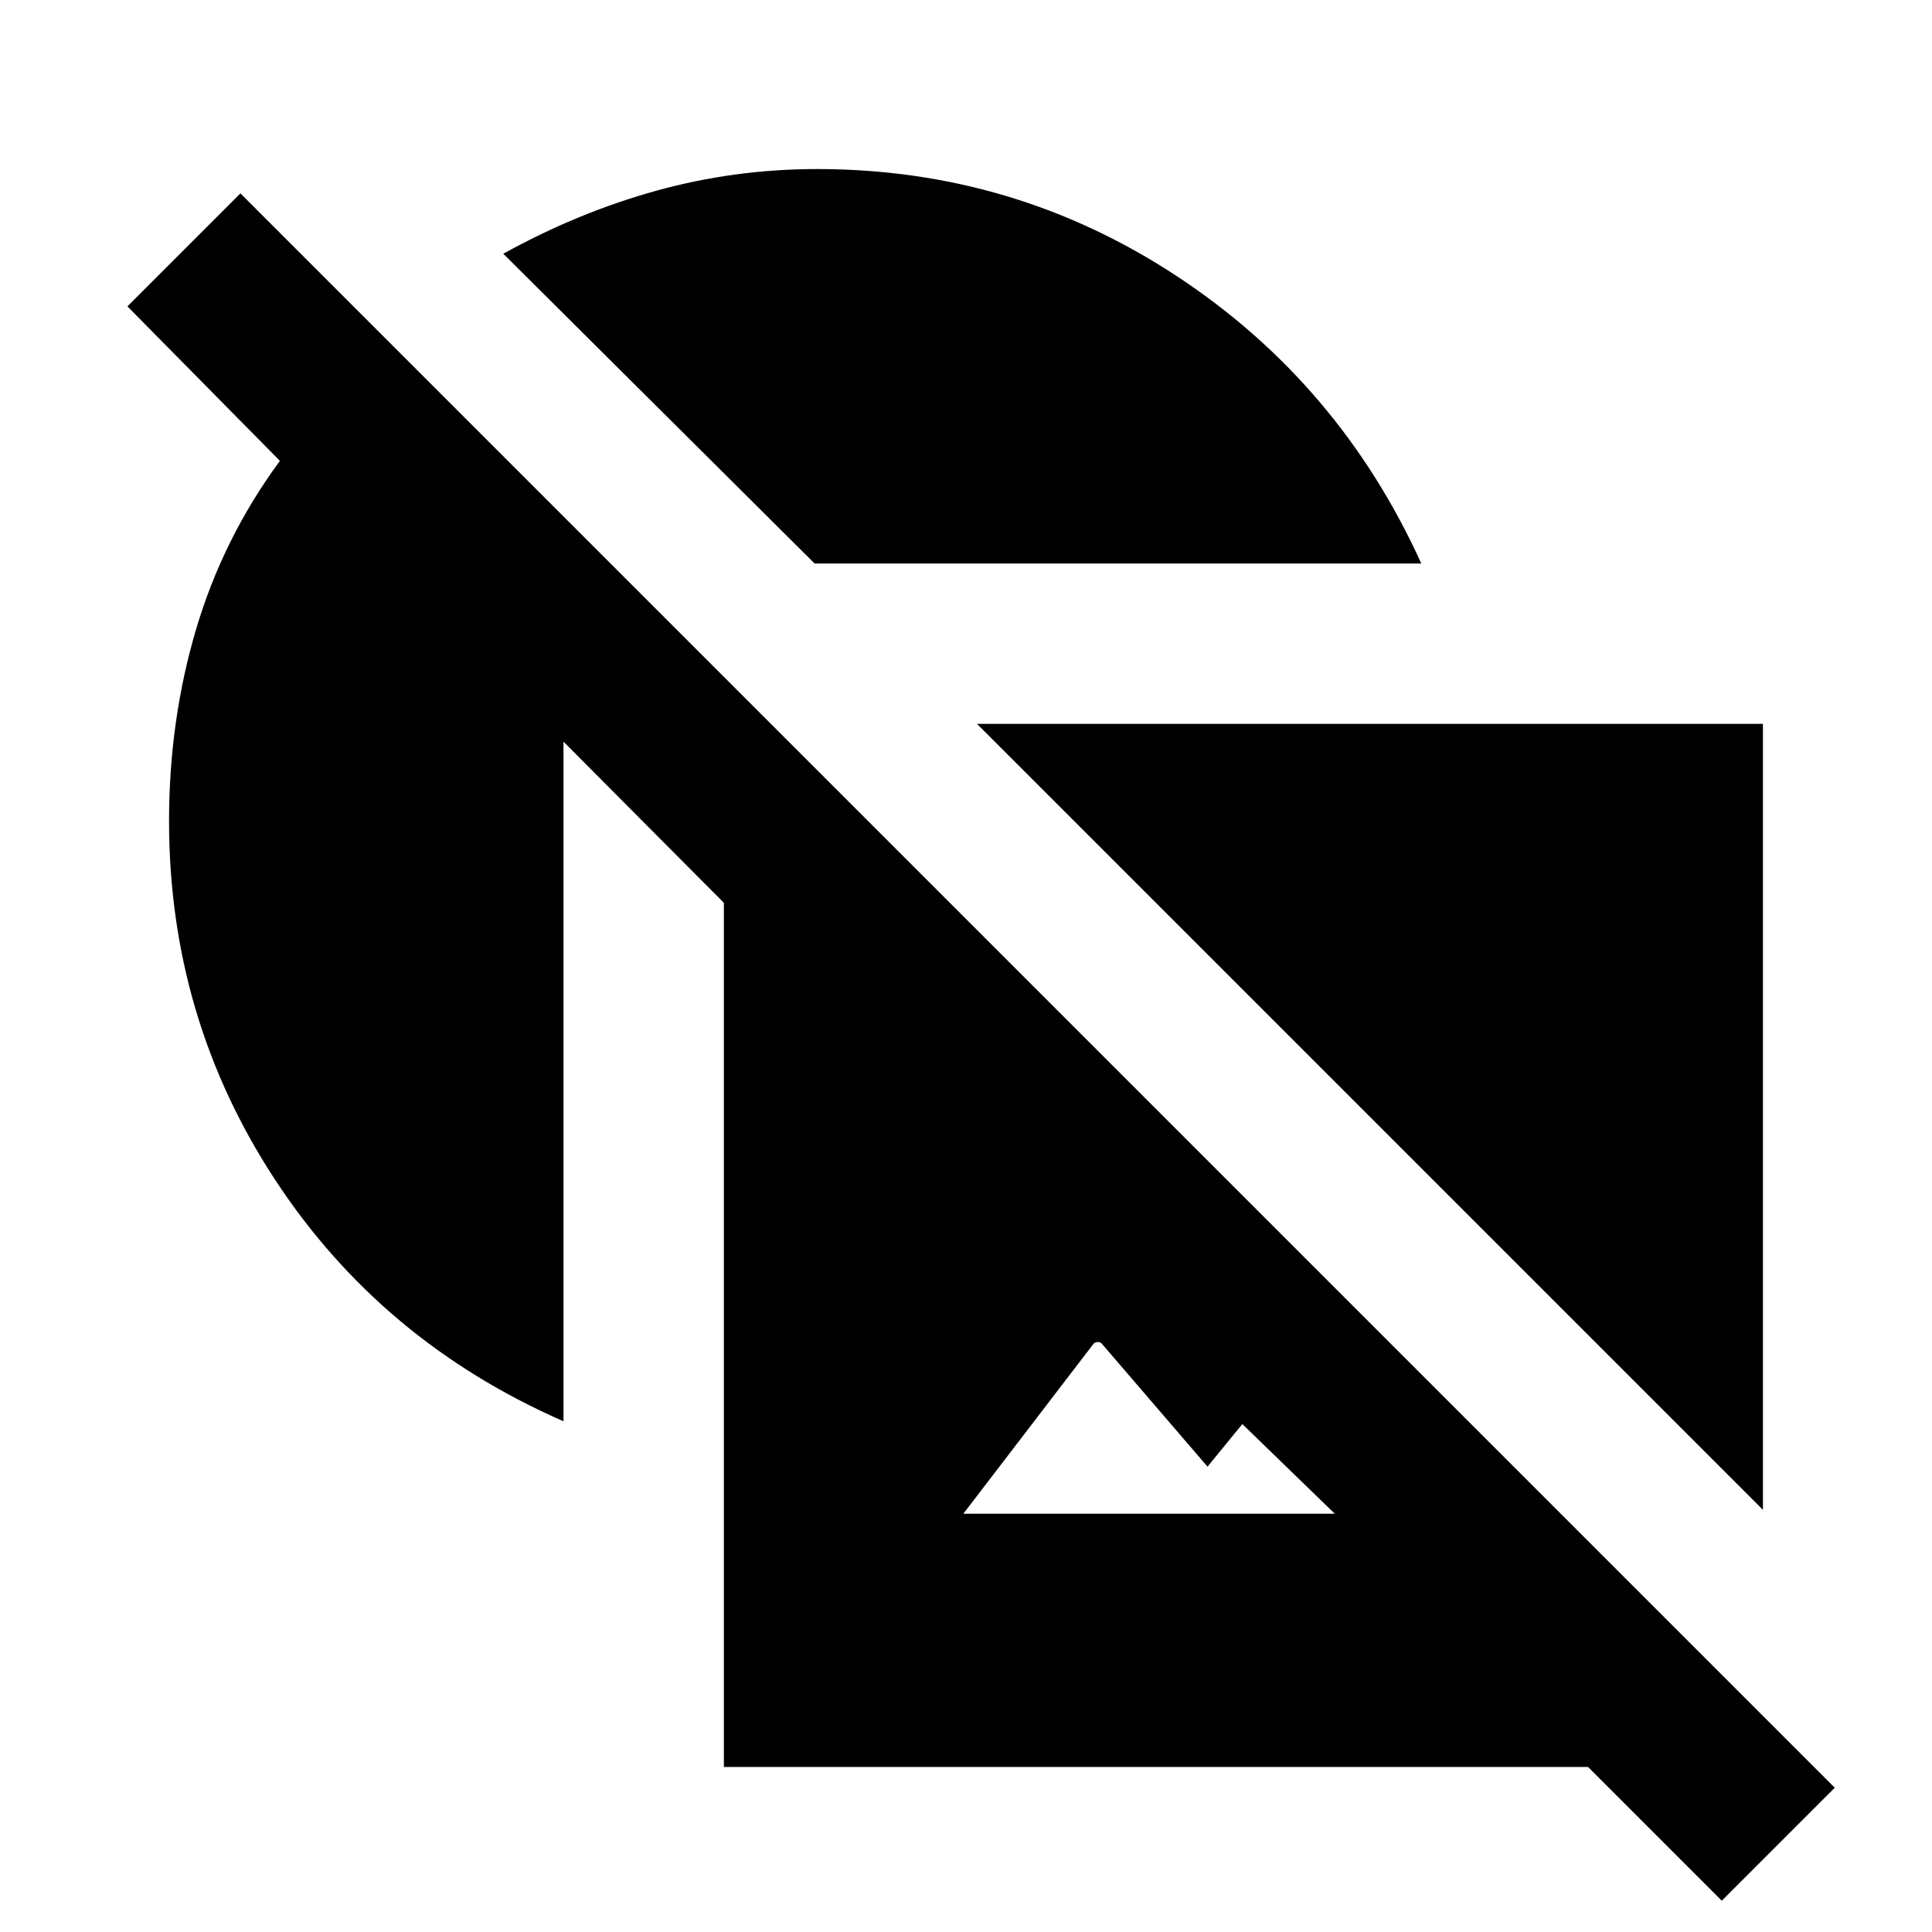<svg xmlns="http://www.w3.org/2000/svg" height="20" viewBox="0 -960 960 960" width="20"><path d="M280-253.77q-90.54-39.62-143.27-119.96Q84-454.08 84-552q0-49.92 13.42-95.27 13.43-45.35 41.66-83.73l-75.77-76.77 56.15-56.15L911.69-71.69l-56.15 56.15L789.08-82H359.69v-429.39L280-591.46v337.69ZM406-876q97.92 0 178.77 53.23Q665.61-769.54 706.23-680H404.77L250.08-833.92q37.15-20.54 76.04-31.31Q365-876 406-876Zm79.46 275.69H876v390.54L485.46-600.31Zm177.77 392.46-45.92-44.54L600-231.23 547.77-292q-.77-1.15-2.31-1.15t-2.31 1.15l-64.46 84.15h184.54Z"/></svg>